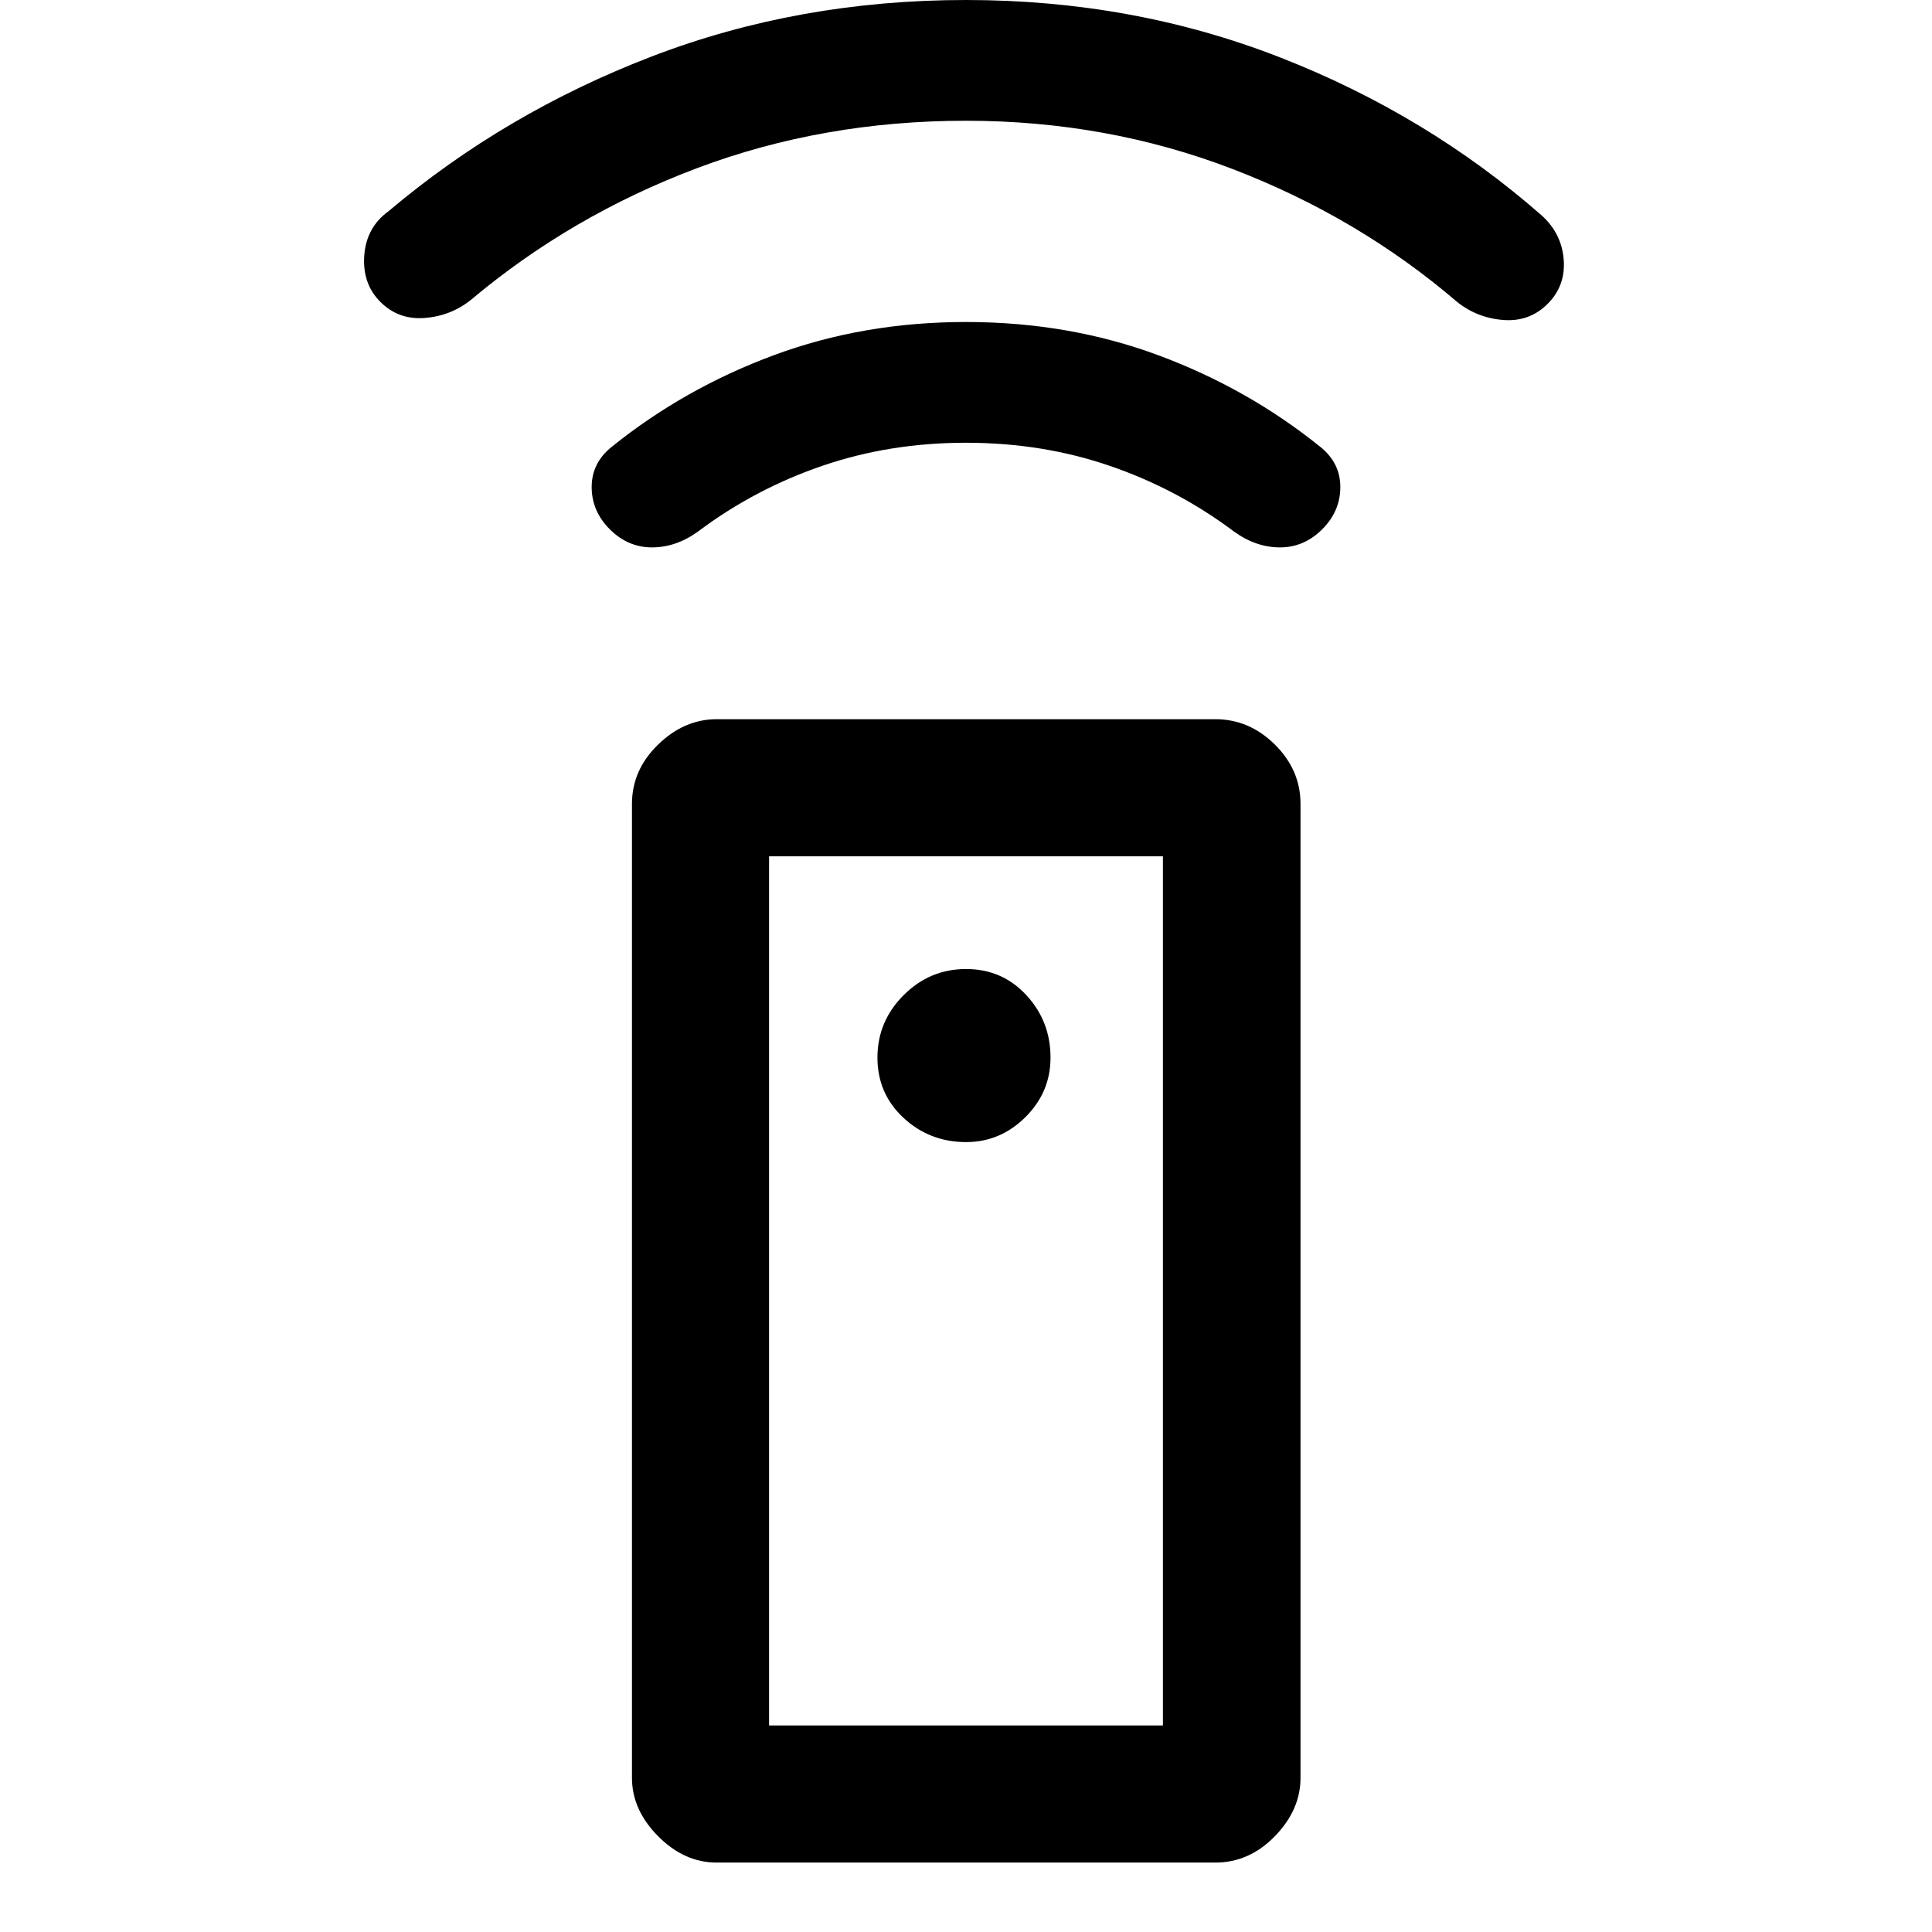 <svg xmlns="http://www.w3.org/2000/svg" width="48" height="48" viewBox="0 96 960 960"><path d="M603.913 1021.5H356.087q-16.099 0-29.082-13.1-12.983-13.106-12.983-28.965v-484q0-16.859 12.983-29.462 12.983-12.603 29.082-12.603h247.826q16.829 0 29.567 12.603t12.738 29.462v484q0 15.859-12.738 28.965-12.738 13.1-29.567 13.1ZM480 663.5q17 0 29.5-12.38Q522 638.739 522 621.5q0-18-12-31t-30-13q-18 0-31 13t-13 31q0 18 13 30t31 12Zm0-347.5q-38 0-71.5 11.5T347 360q-11 8-23 8t-21-9q-9-9-9-21t10-20q36-29 80.5-45.5T480 256q51 0 95.5 16.5T656 318q10 8 10 20t-9 21q-9 9-21 9t-23-8q-28-21-61.5-32.5T480 316Zm0-160q-71 0-133.5 23.5T234 245q-10 8-23 9t-22-8q-9-9-8-23t12-22q58-49 131-77t156-28q83 0 156 28.5T766 203q10 9 11 22t-8 22q-9 9-22 8t-23-9q-49-42-111.5-66T480 156Zm-97.848 797.37h195.696V521.5H382.152v431.87Zm0 0h195.696-195.696Z"/></svg>